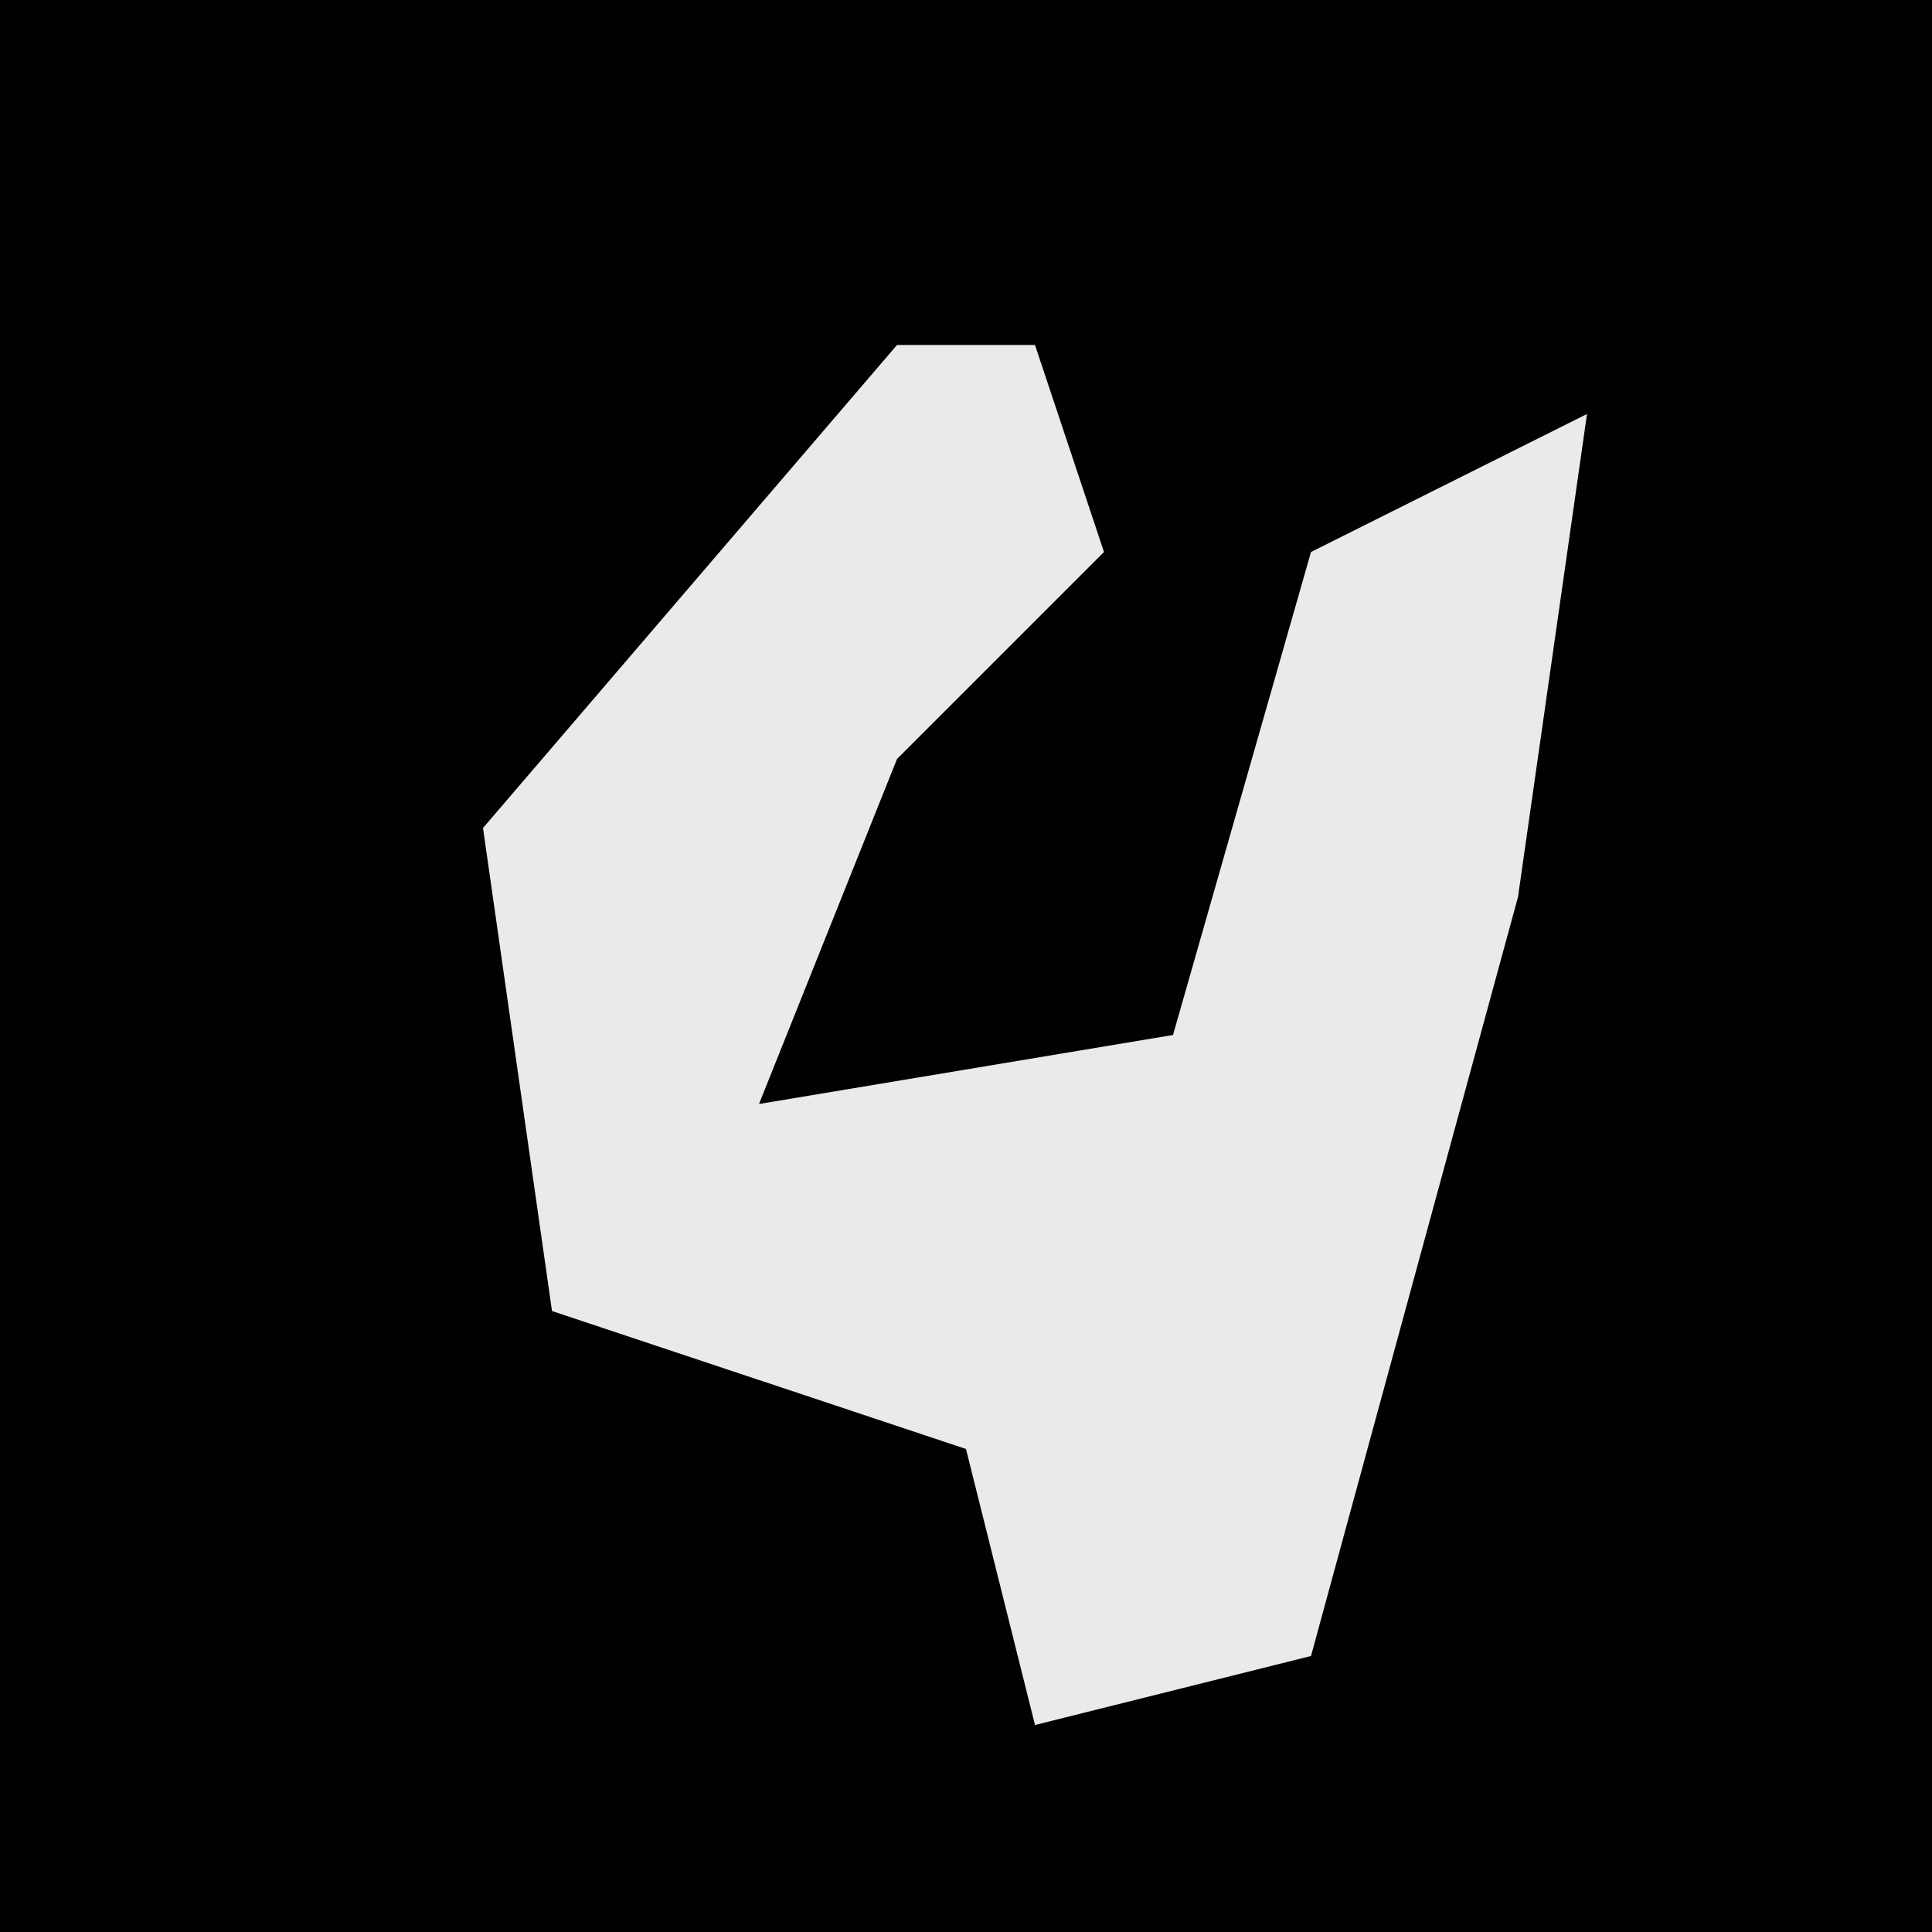 <?xml version="1.0" encoding="UTF-8"?>
<svg version="1.1" xmlns="http://www.w3.org/2000/svg" width="28" height="28">
<path d="M0,0 L28,0 L28,28 L0,28 Z " fill="#010101" transform="translate(0,0)"/>
<path d="M0,0 L2,0 L3,3 L0,6 L-2,11 L4,10 L6,3 L10,1 L9,8 L6,19 L2,20 L1,16 L-5,14 L-6,7 Z " fill="#EAEAEA" transform="translate(13,5)"/>
</svg>
